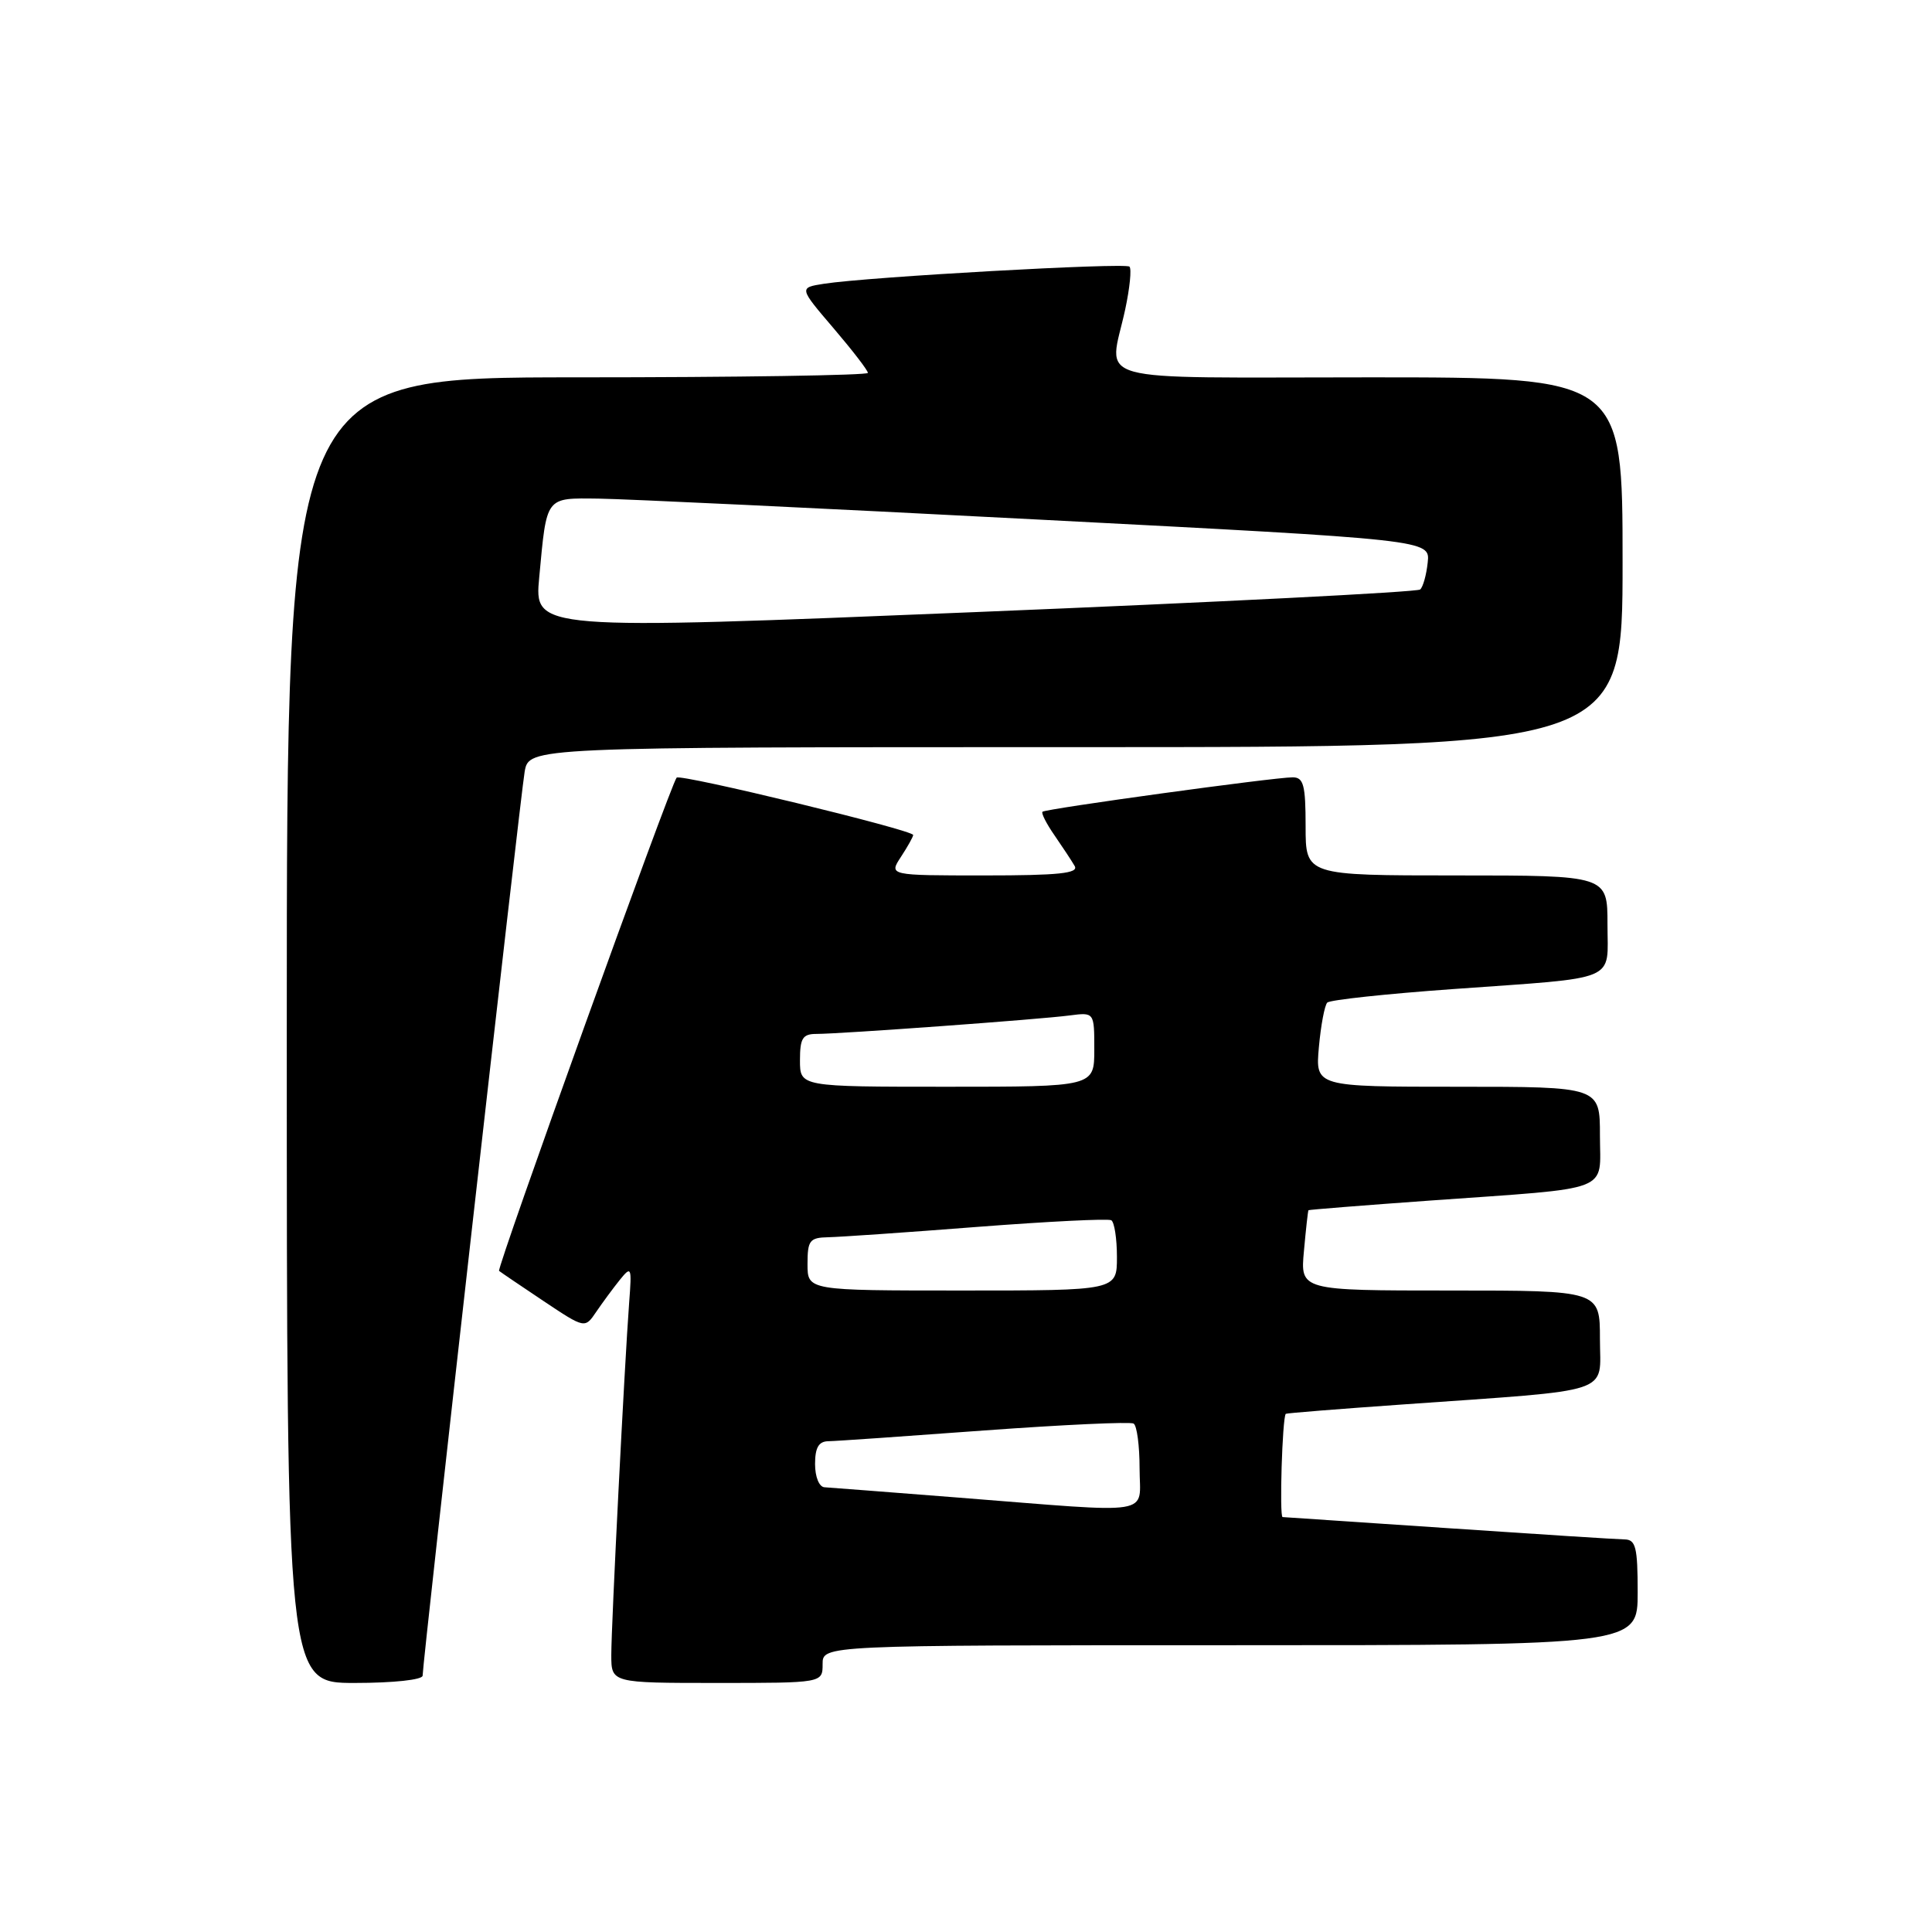 <?xml version="1.0" encoding="UTF-8" standalone="no"?>
<!DOCTYPE svg PUBLIC "-//W3C//DTD SVG 1.1//EN" "http://www.w3.org/Graphics/SVG/1.1/DTD/svg11.dtd" >
<svg xmlns="http://www.w3.org/2000/svg" xmlns:xlink="http://www.w3.org/1999/xlink" version="1.1" viewBox="0 0 256 256">
 <g >
 <path fill="currentColor"
d=" M 56.00 222.03 C 56.00 220.24 68.95 105.54 69.52 102.25 C 70.09 99.00 70.09 99.00 142.55 99.00 C 215.00 99.00 215.00 99.00 215.00 74.50 C 215.00 50.00 215.00 50.00 181.50 50.00 C 143.43 50.00 146.95 50.98 149.10 40.98 C 149.70 38.17 149.96 35.62 149.66 35.33 C 149.11 34.78 114.99 36.69 109.18 37.60 C 105.86 38.12 105.86 38.12 110.43 43.47 C 112.94 46.41 115.00 49.08 115.00 49.41 C 115.00 49.73 97.68 50.00 76.50 50.00 C 38.00 50.00 38.00 50.00 38.00 136.50 C 38.00 223.00 38.00 223.00 47.00 223.00 C 52.15 223.00 56.00 222.58 56.00 222.03 Z  M 109.00 220.50 C 109.00 218.00 109.00 218.00 163.00 218.00 C 217.00 218.00 217.00 218.00 217.00 211.00 C 217.00 205.01 216.75 204.00 215.25 203.98 C 214.29 203.97 203.82 203.30 192.00 202.50 C 180.18 201.70 170.25 201.03 169.95 201.02 C 169.51 201.00 169.91 187.89 170.37 187.34 C 170.44 187.25 177.47 186.69 186.00 186.09 C 214.30 184.08 212.00 184.85 212.00 177.43 C 212.00 171.00 212.00 171.00 192.15 171.00 C 172.29 171.00 172.29 171.00 172.78 165.75 C 173.04 162.86 173.31 160.44 173.38 160.36 C 173.45 160.29 180.70 159.71 189.50 159.08 C 214.02 157.33 212.00 158.10 212.00 150.45 C 212.00 144.00 212.00 144.00 193.15 144.00 C 174.29 144.00 174.29 144.00 174.76 138.75 C 175.02 135.86 175.52 133.21 175.87 132.85 C 176.22 132.49 183.70 131.69 192.50 131.06 C 214.79 129.46 213.00 130.21 213.00 122.48 C 213.00 116.00 213.00 116.00 193.00 116.00 C 173.00 116.00 173.00 116.00 173.00 109.50 C 173.00 104.01 172.73 103.00 171.28 103.00 C 168.82 103.00 138.57 107.16 138.14 107.56 C 137.94 107.74 138.66 109.15 139.73 110.69 C 140.80 112.24 142.00 114.06 142.40 114.75 C 142.96 115.72 140.30 116.00 130.44 116.00 C 117.77 116.00 117.77 116.00 119.38 113.54 C 120.27 112.18 121.00 110.88 121.00 110.64 C 121.00 109.99 90.15 102.51 89.66 103.04 C 88.88 103.90 65.77 168.10 66.13 168.40 C 66.34 168.57 68.97 170.36 72.00 172.38 C 77.50 176.05 77.50 176.05 79.00 173.83 C 79.83 172.61 81.23 170.71 82.12 169.60 C 83.66 167.70 83.73 167.85 83.37 172.55 C 82.75 180.84 81.00 215.32 81.00 219.28 C 81.00 223.00 81.00 223.00 95.00 223.00 C 109.00 223.00 109.00 223.00 109.00 220.50 Z  M 71.45 76.50 C 72.46 65.67 72.21 65.99 79.32 66.07 C 82.72 66.11 108.90 67.35 137.50 68.84 C 189.50 71.53 189.50 71.53 189.18 74.52 C 189.01 76.16 188.56 77.78 188.18 78.11 C 187.81 78.45 161.24 79.80 129.15 81.11 C 70.79 83.50 70.79 83.50 71.45 76.50 Z  M 127.00 198.44 C 117.92 197.73 109.94 197.11 109.25 197.07 C 108.54 197.03 108.00 195.69 108.00 194.00 C 108.00 191.82 108.48 190.99 109.75 190.97 C 110.71 190.96 120.03 190.31 130.46 189.54 C 140.90 188.78 149.78 188.37 150.21 188.63 C 150.65 188.90 151.00 191.57 151.00 194.56 C 151.00 200.93 153.51 200.52 127.00 198.44 Z  M 107.00 167.50 C 107.00 164.36 107.28 163.99 109.75 163.94 C 111.26 163.91 120.15 163.30 129.50 162.57 C 138.85 161.85 146.84 161.45 147.25 161.69 C 147.66 161.93 148.00 164.12 148.00 166.56 C 148.00 171.00 148.00 171.00 127.50 171.00 C 107.00 171.00 107.00 171.00 107.00 167.50 Z  M 106.00 140.50 C 106.00 137.56 106.35 137.00 108.19 137.00 C 111.33 137.00 137.88 135.07 141.75 134.55 C 145.00 134.13 145.00 134.13 145.00 139.06 C 145.00 144.00 145.00 144.00 125.50 144.00 C 106.00 144.00 106.00 144.00 106.00 140.50 Z "/>
</g>
</svg>